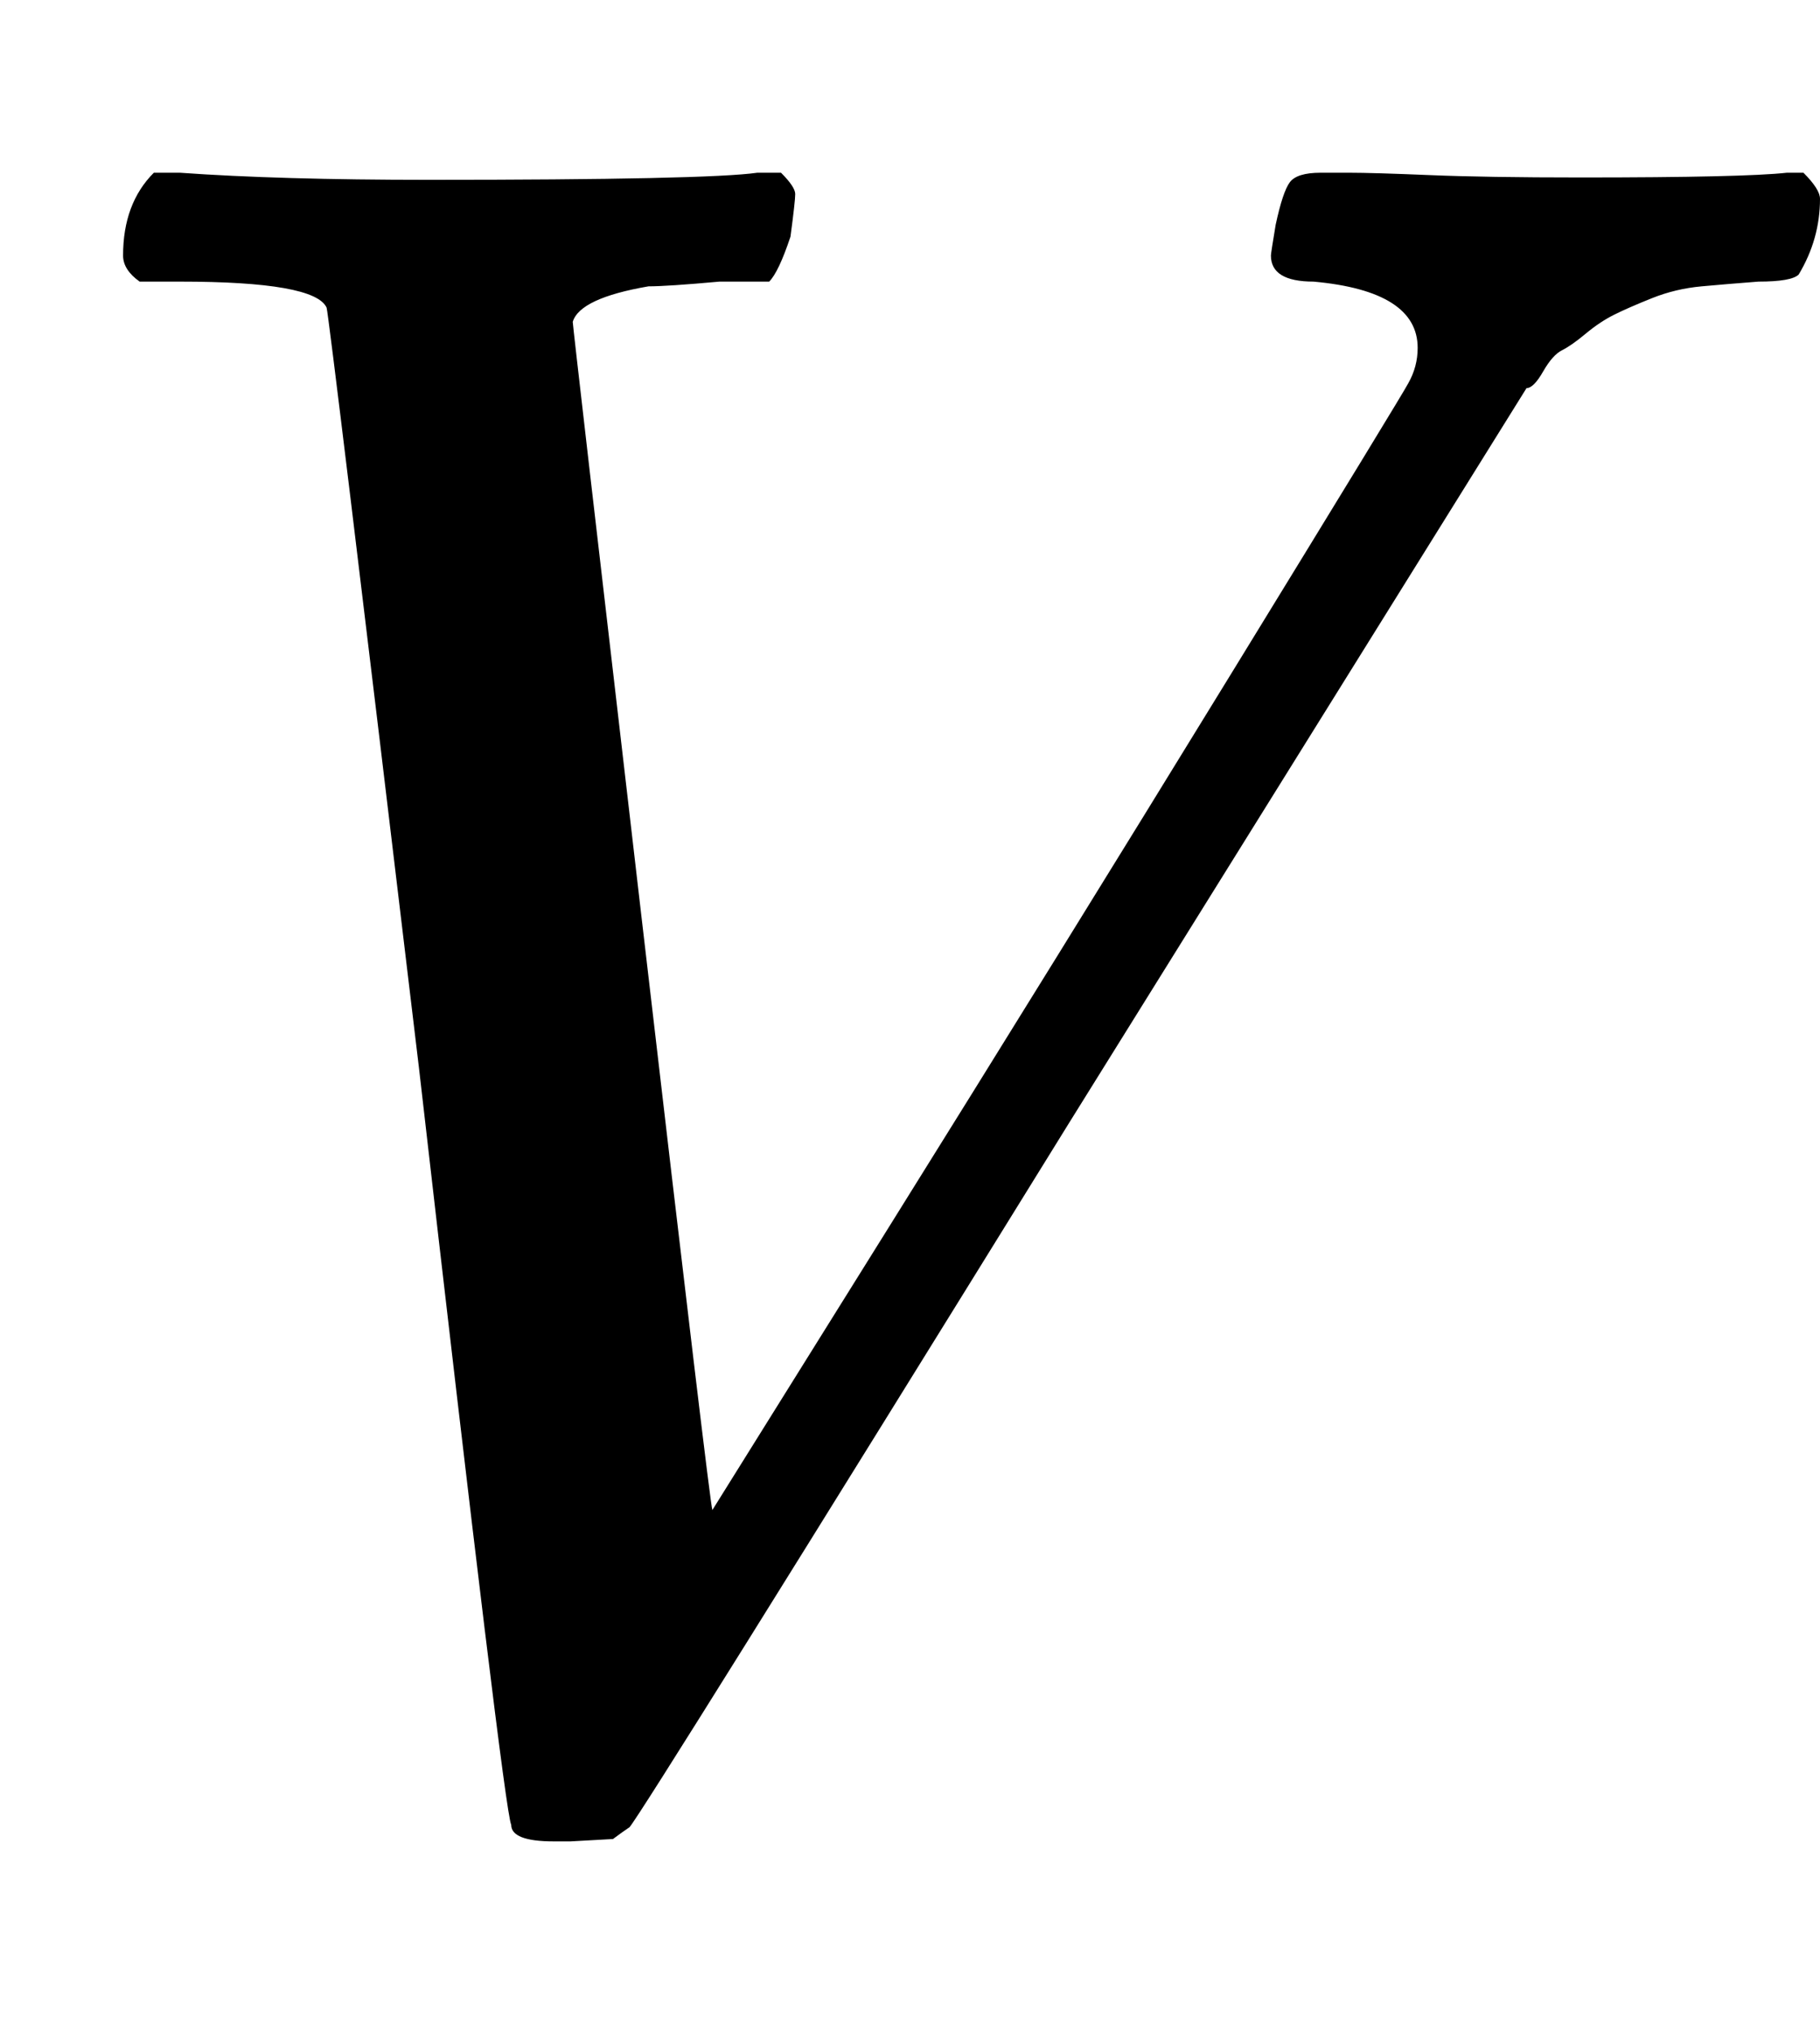 <svg xmlns="http://www.w3.org/2000/svg" width="1.786ex" height="1.994ex" version="1.1"><svg xmlns:xlink="http://www.w3.org/1999/xlink" width="1.786ex" height="1.994ex" viewBox="0 -755.9 769 858.4" role="img" focusable="false" style="vertical-align: -0.238ex;"><defs><path stroke-width="0" id="E287-MJMATHI-56" d="M52 648Q52 670 65 683H76Q118 680 181 680Q299 680 320 683H330Q336 677 336 674T334 656Q329 641 325 637H304Q282 635 274 635Q245 630 242 620Q242 618 271 369T301 118L374 235Q447 352 520 471T595 594Q599 601 599 609Q599 633 555 637Q537 637 537 648Q537 649 539 661Q542 675 545 679T558 683Q560 683 570 683T604 682T668 681Q737 681 755 683H762Q769 676 769 672Q769 655 760 640Q757 637 743 637Q730 636 719 635T698 630T682 623T670 615T660 608T652 599T645 592L452 282Q272 -9 266 -16Q263 -18 259 -21L241 -22H234Q216 -22 216 -15Q213 -9 177 305Q139 623 138 626Q133 637 76 637H59Q52 642 52 648Z"></path></defs><g stroke="currentColor" fill="currentColor" stroke-width="0" transform="matrix(1 0 0 -1 0 0)"><use xlink:href="#E287-MJMATHI-56" x="0" y="0"></use></g></svg></svg>